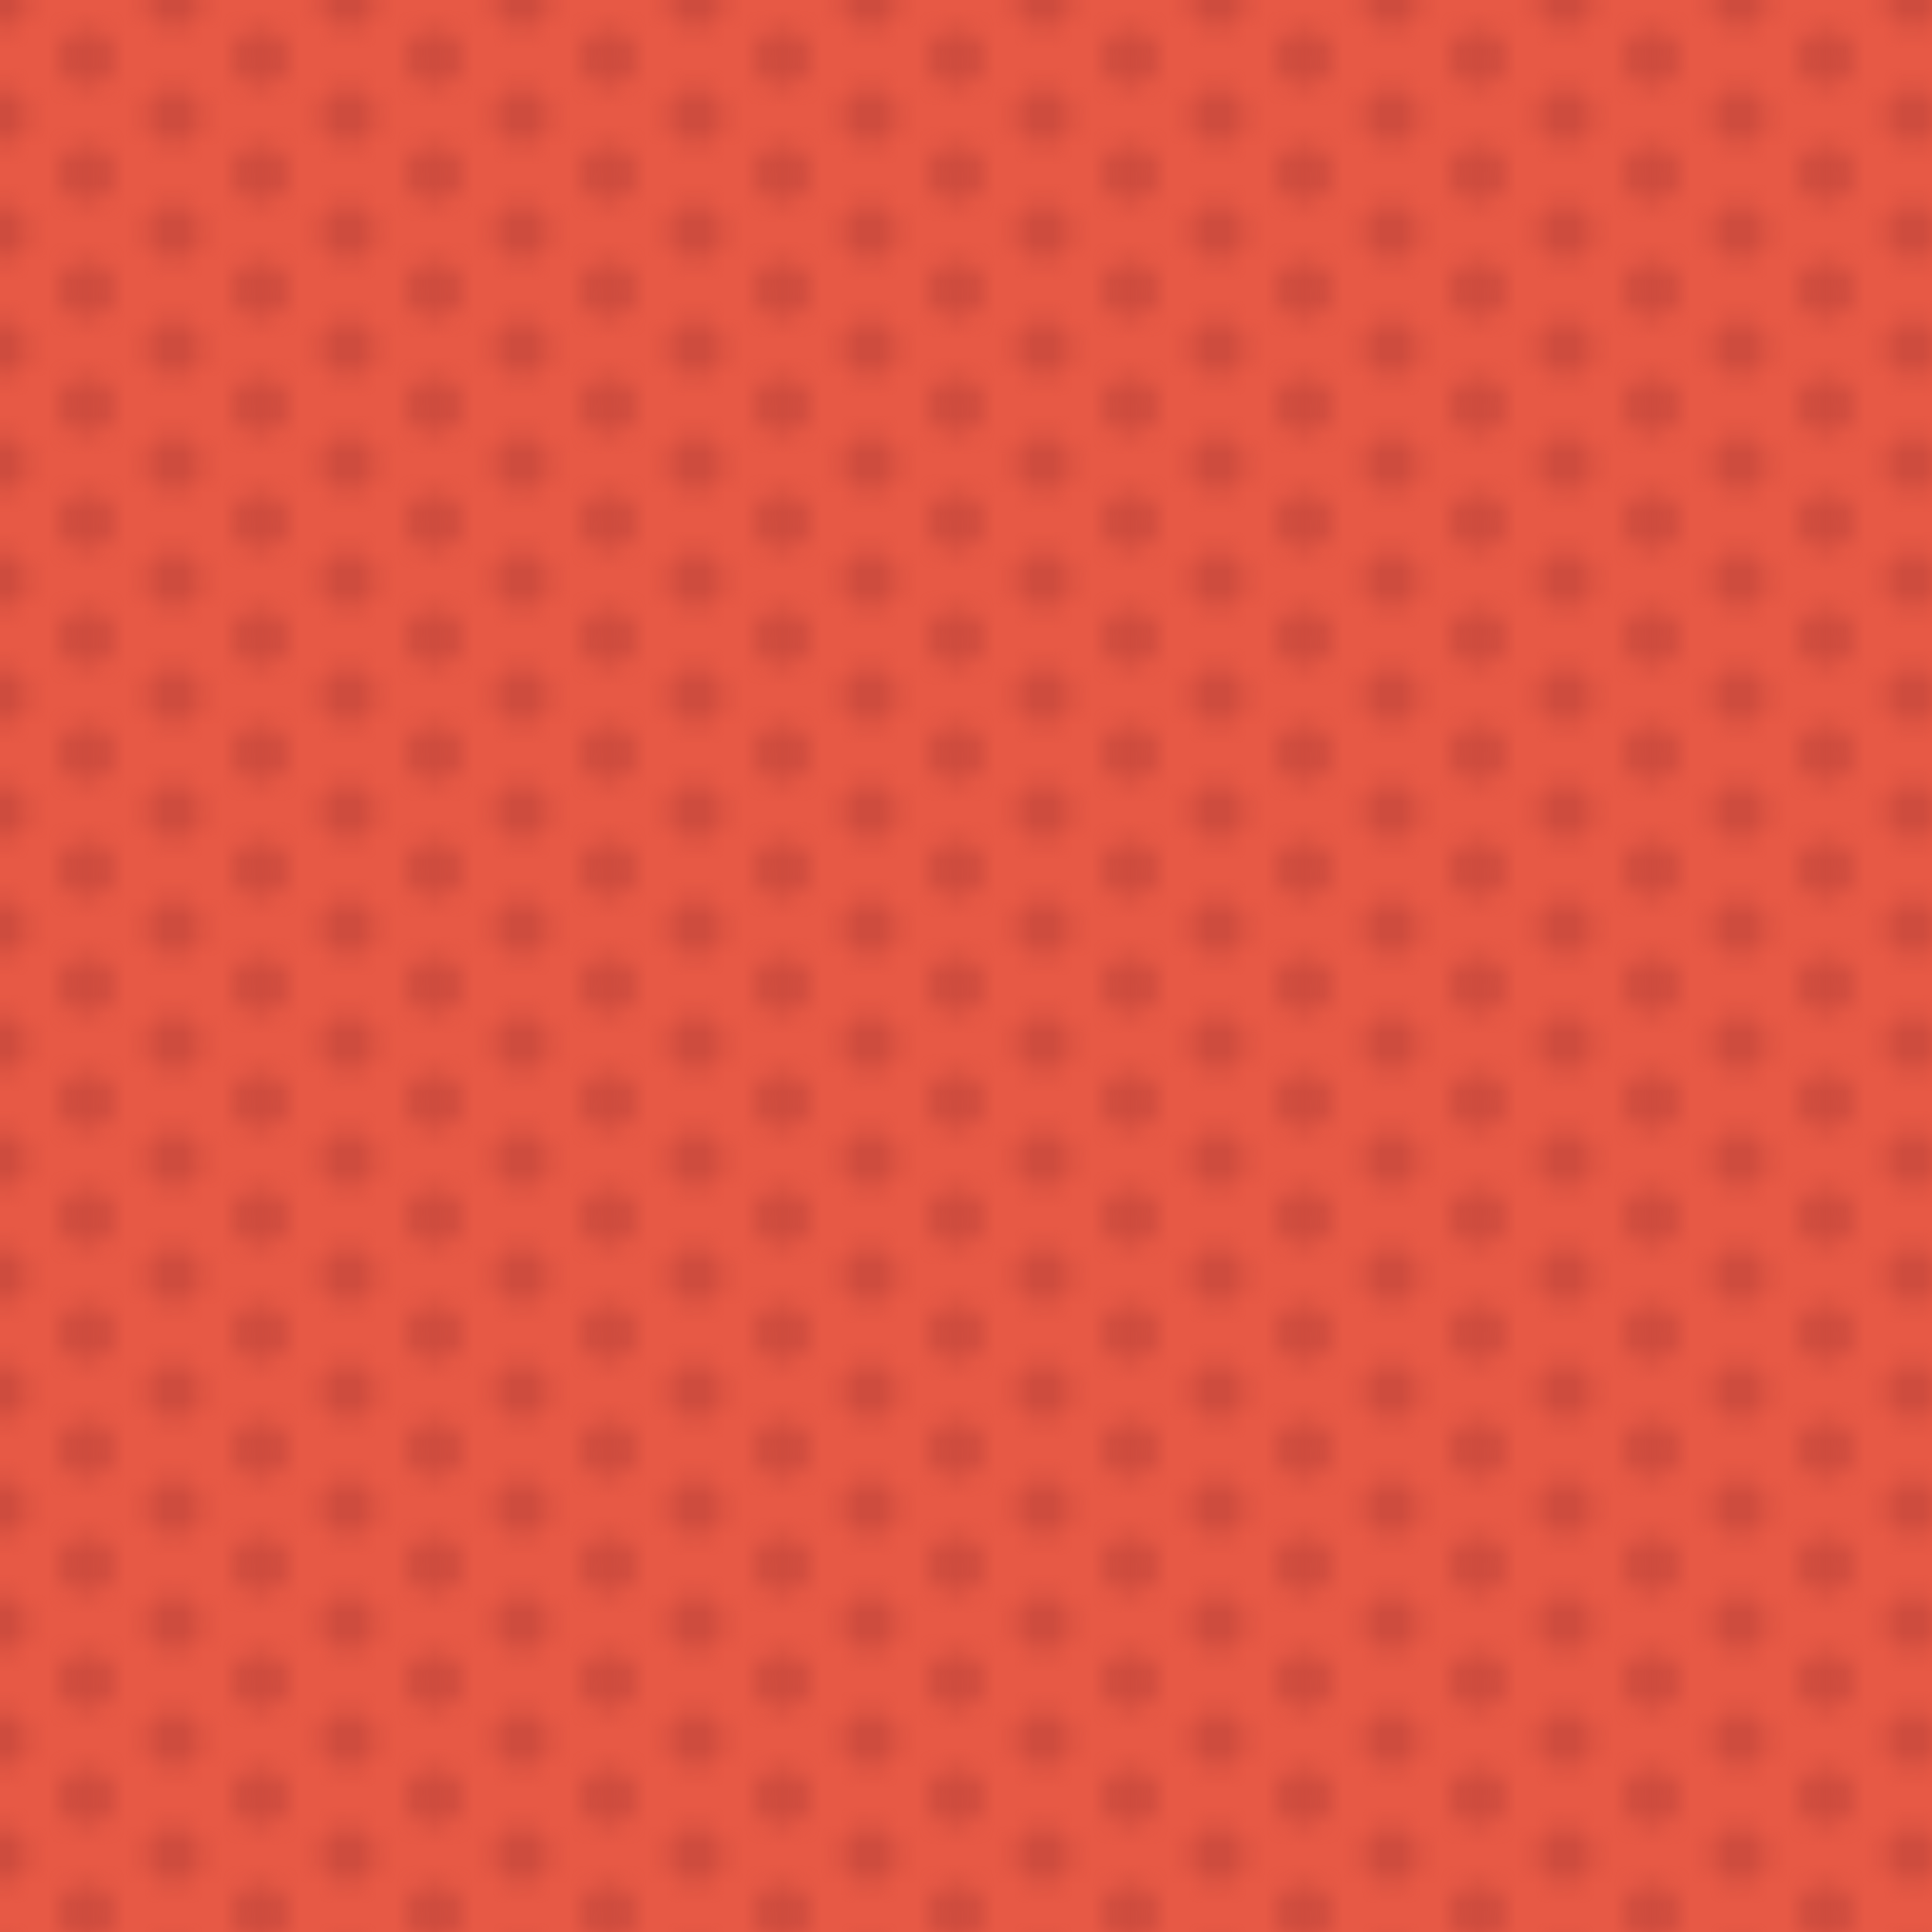 <?xml version="1.0" encoding="utf-8"?>
<!-- Generator: Adobe Illustrator 19.1.0, SVG Export Plug-In . SVG Version: 6.00 Build 0)  -->
<svg version="1.1" xmlns="http://www.w3.org/2000/svg" xmlns:xlink="http://www.w3.org/1999/xlink" x="0px" y="0px"
	 viewBox="0 0 100 100" style="enable-background:new 0 0 100 100;" xml:space="preserve">
<style type="text/css">
	.st0{fill:none;}
	.st1{fill:#CE4C3E;}
	.st2{fill:#E75945;}
	.st3{fill:url(#New_Pattern);}
</style>
<pattern  width="9" height="6" patternUnits="userSpaceOnUse" id="New_Pattern" viewBox="1.5 -7.5 9 6" style="overflow:visible;">
	<g>
		<polygon class="st0" points="1.5,-7.5 10.5,-7.5 10.5,-1.5 1.5,-1.5 		"/>
		<path class="st1" d="M9-1.5C9-2.3,9.7-3,10.5-3S12-2.3,12-1.5S11.3,0,10.5,0S9-0.7,9-1.5z"/>
		<path class="st1" d="M0-1.5C0-2.3,0.7-3,1.5-3S3-2.3,3-1.5S2.3,0,1.5,0S0-0.7,0-1.5z"/>
		<path class="st1" d="M9-7.5C9-8.3,9.7-9,10.5-9S12-8.3,12-7.5S11.3-6,10.5-6S9-6.7,9-7.5z"/>
		<path class="st1" d="M4.5-4.5C4.5-5.3,5.2-6,6-6s1.5,0.7,1.5,1.5S6.8-3,6-3S4.5-3.7,4.5-4.5z"/>
		<path class="st1" d="M0-7.5C0-8.3,0.7-9,1.5-9S3-8.3,3-7.5S2.3-6,1.5-6S0-6.7,0-7.5z"/>
	</g>
</pattern>
<g id="Layer_1">
	<rect class="st2" width="100" height="100"/>
</g>
<g id="Layer_2">
	<circle class="st1" cx="-10.1" cy="17.6" r="1.5"/>
	<rect class="st3" width="100" height="100"/>
</g>
</svg>
